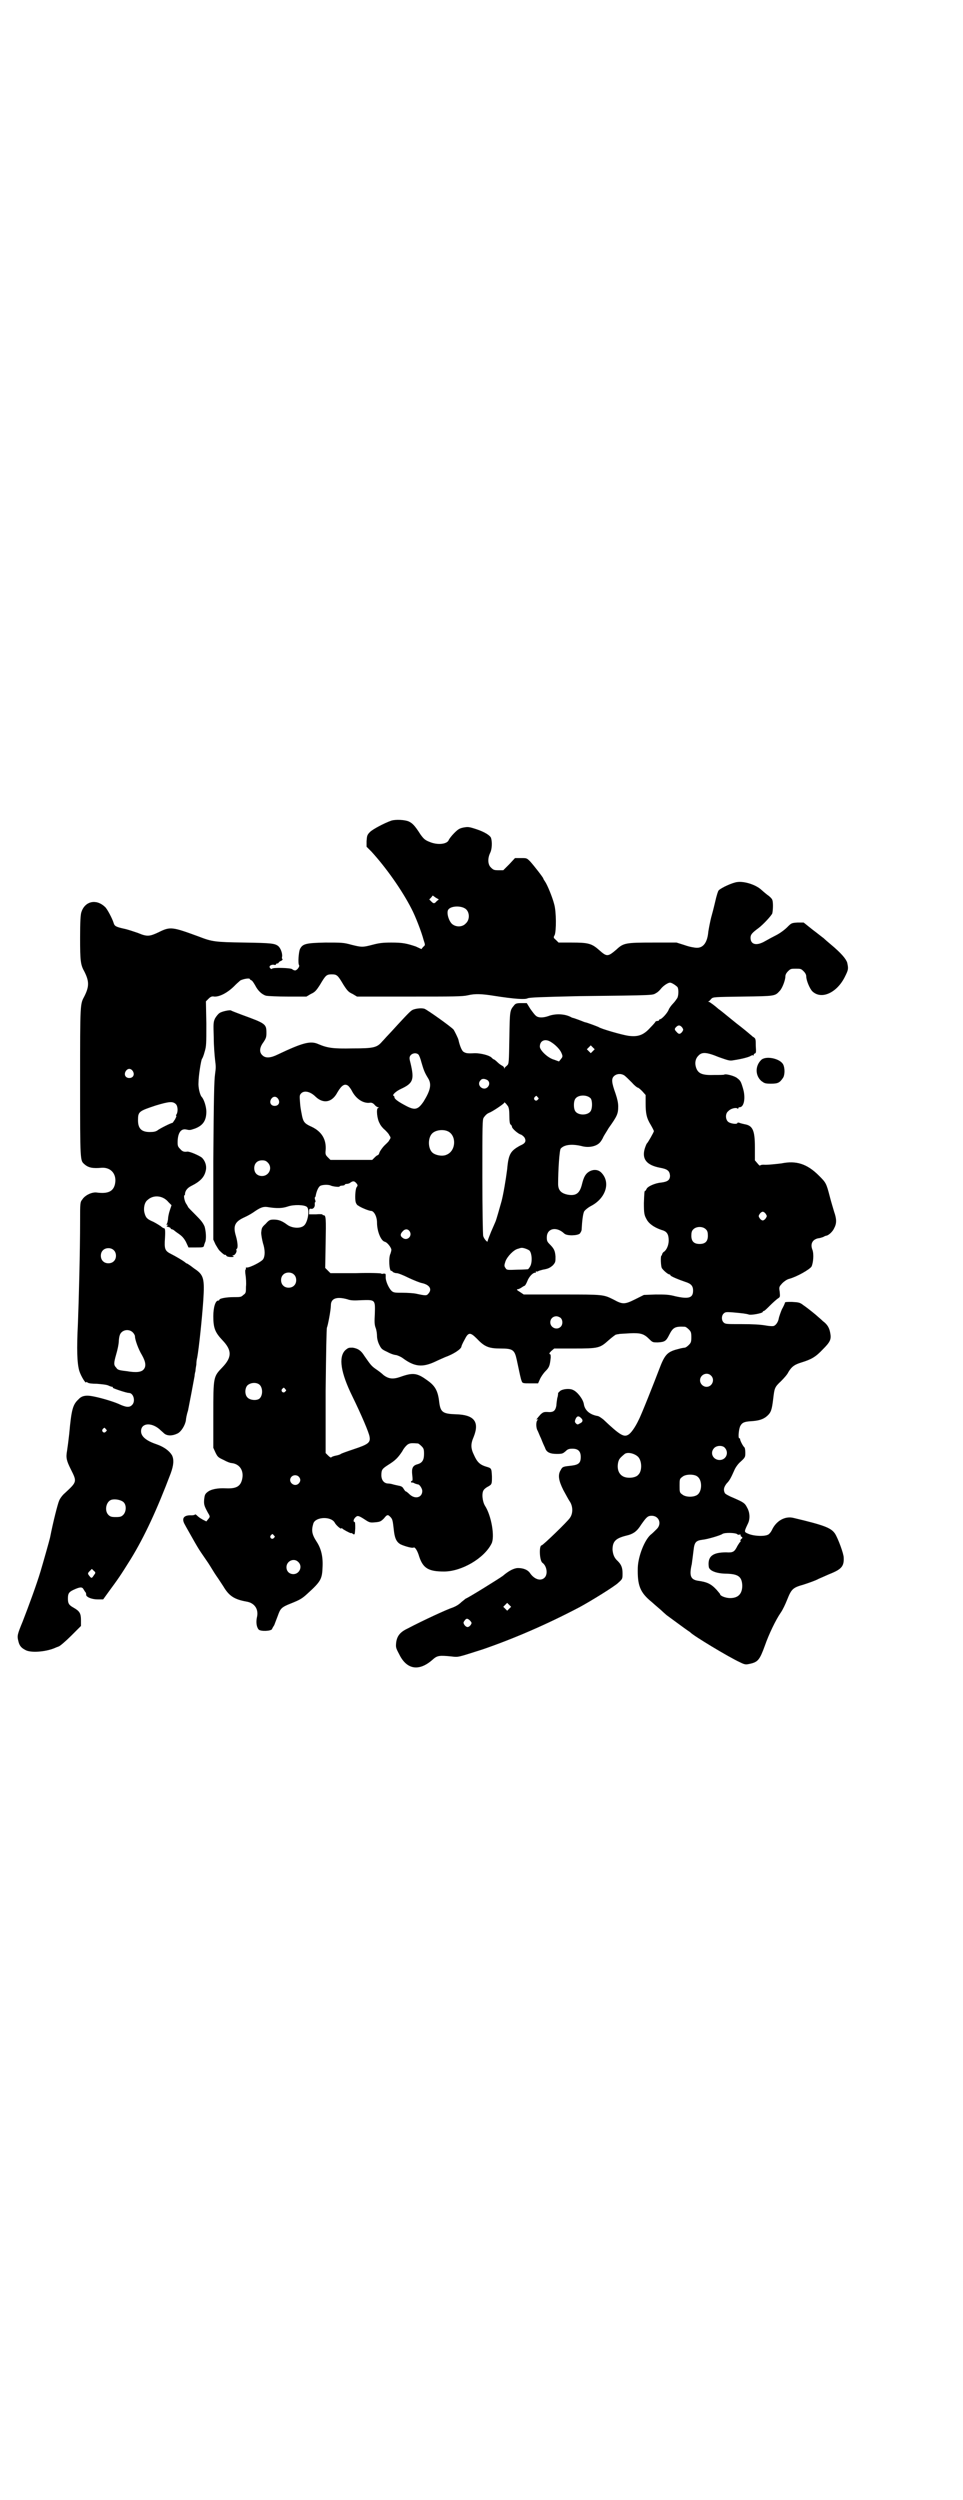 <?xml version="1.0" standalone="no"?>
<!DOCTYPE svg PUBLIC "-//W3C//DTD SVG 20010904//EN"
 "http://www.w3.org/TR/2001/REC-SVG-20010904/DTD/svg10.dtd">
<svg version="1.0" xmlns="http://www.w3.org/2000/svg"
 width="1106pt" height="2870pt" viewBox="0 0 1106 2870"
 preserveAspectRatio="xMidYMid meet">
<g transform="translate(0,2870) scale(0.5,-0.5)"
fill="#000000" stroke="none">
<path d="M899 3856 c-17 -6 -43 -20 -49 -26 -7 -7 -7 -9 -8 -21 l0 -13 11 -11
c33 -36 70 -88 92 -131 9 -17 23 -53 28 -72 4 -12 4 -12 -1 -16 l-4 -5 -13 6
c-21 7 -30 9 -56 9 -19 0 -28 -1 -43 -5 -23 -6 -25 -6 -49 0 -18 5 -22 5 -60
5 -45 -1 -52 -3 -58 -15 -3 -7 -5 -33 -2 -37 2 -3 -5 -12 -9 -12 -2 0 -5 1 -7
3 -4 3 -44 4 -46 1 -1 -1 -3 -1 -4 1 -5 4 1 9 8 8 3 -1 5 0 5 1 0 1 1 2 3 2 2
0 3 1 3 2 0 0 2 3 6 4 3 2 4 4 3 4 -1 0 -2 2 -1 6 1 8 -4 20 -9 24 -8 6 -15 7
-78 8 -68 1 -74 2 -105 14 -60 22 -65 23 -91 10 -21 -10 -27 -11 -48 -2 -9 3
-23 8 -33 10 -18 4 -21 6 -23 13 -3 10 -15 33 -20 37 -20 19 -46 13 -54 -12
-2 -5 -3 -22 -3 -59 0 -54 1 -62 10 -78 11 -22 11 -34 0 -56 -10 -19 -10 -13
-10 -197 0 -185 0 -180 10 -189 9 -8 19 -10 40 -8 22 1 35 -16 30 -38 -4 -17
-17 -22 -41 -19 -11 2 -28 -6 -34 -16 -5 -6 -5 -8 -5 -50 0 -69 -3 -182 -5
-234 -3 -60 -2 -91 3 -109 4 -13 16 -32 16 -26 0 1 1 0 3 -1 2 -2 10 -3 22 -3
11 -1 22 -2 26 -4 4 -2 8 -3 9 -3 1 0 2 -1 1 -2 -1 -1 31 -12 37 -12 11 0 16
-20 7 -28 -6 -6 -14 -5 -31 3 -14 6 -44 15 -63 18 -13 2 -22 0 -29 -8 -13 -12
-16 -24 -21 -79 -2 -18 -3 -25 -5 -39 -3 -16 -1 -23 9 -43 14 -28 14 -28 -14
-54 -5 -4 -11 -12 -13 -17 -3 -6 -14 -49 -21 -85 -1 -5 -16 -58 -22 -78 -9
-30 -27 -79 -41 -115 -12 -29 -13 -33 -10 -44 2 -10 6 -16 16 -21 11 -7 45 -5
67 4 2 1 7 3 10 4 3 1 16 12 29 25 l22 22 0 13 c0 16 -3 21 -17 29 -11 6 -13
10 -13 21 0 11 2 15 13 20 15 7 20 7 23 1 2 -3 4 -7 5 -7 0 -1 1 -3 1 -4 -2
-6 12 -12 26 -12 l13 0 13 18 c22 30 25 34 50 74 32 52 61 115 92 197 7 19 8
32 3 42 -6 10 -18 19 -35 25 -24 8 -36 18 -36 30 0 19 23 21 42 5 3 -3 8 -7
11 -10 7 -6 19 -6 31 0 8 4 17 18 19 30 0 3 2 14 5 23 3 15 12 62 15 79 0 3 1
8 2 11 0 3 1 10 2 15 0 6 1 13 2 16 4 22 11 89 14 132 3 48 1 57 -17 70 -2 1
-7 5 -11 8 -4 3 -9 6 -9 6 -1 0 -3 1 -5 3 -5 4 -22 14 -32 19 -14 7 -16 11
-14 37 1 18 0 22 -2 22 -1 0 -5 2 -8 5 -3 2 -11 7 -17 10 -14 6 -17 9 -20 20
-3 11 0 25 7 30 14 13 36 10 48 -5 l7 -7 -4 -12 c-2 -6 -4 -15 -4 -20 -1 -6
-2 -11 -3 -11 -1 -1 -1 -2 1 -2 3 0 3 0 0 -2 -2 -1 -2 -2 3 -3 3 -1 5 -2 5 -3
0 -1 1 -2 2 -2 1 0 3 -1 5 -2 1 -1 6 -5 12 -9 7 -5 11 -9 16 -18 l6 -13 17 0
c17 0 18 0 19 6 1 3 2 6 3 8 2 9 1 23 -2 34 -4 9 -8 14 -21 27 -9 9 -17 17
-17 18 0 0 -2 4 -4 7 -4 5 -7 20 -4 20 1 0 1 2 1 4 1 7 6 13 14 17 22 11 31
21 34 37 2 10 -2 21 -9 28 -6 5 -29 15 -34 14 -7 -1 -11 0 -16 6 -5 5 -6 7 -6
15 0 21 7 32 19 30 9 -2 9 -2 21 2 18 7 26 18 26 39 0 10 -5 28 -11 34 -4 5
-8 22 -7 33 0 15 6 52 8 54 1 1 4 8 6 16 4 13 4 18 4 65 l-1 51 6 6 c5 5 8 6
13 5 13 -1 33 10 49 27 4 4 9 8 11 10 8 4 22 6 22 3 0 -1 2 -2 4 -3 2 -1 5 -6
8 -11 6 -12 15 -21 25 -24 5 -1 27 -2 50 -2 l43 0 10 6 c9 4 12 7 21 21 13 22
15 24 27 24 12 0 14 -2 27 -24 9 -14 12 -17 21 -21 l10 -6 120 0 c102 0 122 0
135 3 16 4 33 3 58 -1 51 -8 73 -9 79 -6 4 2 29 3 118 5 179 2 168 2 177 7 4
2 9 7 12 11 6 7 16 13 20 13 4 0 13 -6 17 -10 3 -4 3 -18 0 -25 -2 -3 -6 -9
-10 -13 -4 -4 -9 -11 -10 -14 -3 -8 -16 -22 -20 -22 -1 0 -2 -1 -2 -2 0 -1 -2
-2 -4 -2 -2 0 -4 -1 -4 -1 0 -1 -5 -7 -12 -14 -16 -18 -29 -22 -51 -19 -14 2
-63 16 -68 20 -2 1 -28 11 -31 11 -1 0 -2 1 -3 1 -2 1 -23 9 -25 9 -1 0 -2 1
-3 1 -13 8 -36 10 -54 3 -12 -4 -23 -4 -28 1 -2 1 -8 9 -13 16 l-8 13 -13 0
c-10 0 -13 -1 -16 -5 -10 -12 -10 -12 -11 -75 -1 -57 -1 -59 -5 -63 -2 -2 -5
-4 -6 -6 0 -2 -1 -2 -1 0 0 2 -2 4 -4 5 -2 1 -7 4 -11 8 -4 4 -8 7 -9 7 -1 0
-3 2 -5 4 -5 5 -24 10 -38 10 -18 -1 -21 0 -26 3 -4 2 -9 14 -12 28 -1 4 -9
20 -11 23 -6 7 -61 46 -67 48 -6 2 -18 1 -26 -2 -5 -2 -10 -7 -35 -34 -10 -11
-21 -23 -24 -26 -3 -3 -8 -9 -12 -13 -12 -14 -19 -16 -68 -16 -45 -1 -58 1
-79 10 -18 8 -36 3 -93 -24 -16 -8 -28 -9 -35 -2 -8 7 -7 18 2 30 6 9 7 12 7
21 0 21 -1 22 -56 42 -13 5 -24 9 -25 10 -2 2 -22 -2 -27 -6 -3 -2 -7 -7 -10
-12 -4 -9 -4 -11 -3 -44 0 -19 2 -42 3 -51 2 -15 2 -19 0 -33 -2 -14 -3 -51
-4 -199 l0 -181 5 -11 c3 -5 7 -12 9 -14 6 -6 12 -11 13 -10 0 1 2 0 3 -2 1
-2 6 -3 11 -3 6 0 7 1 5 2 -3 2 -3 2 0 2 4 0 9 9 7 12 -1 1 0 2 1 3 3 2 2 15
-2 29 -7 23 -3 33 19 43 9 4 19 10 23 13 13 9 20 12 29 11 24 -4 36 -3 48 1
14 5 39 4 44 -1 7 -6 2 -36 -7 -43 -8 -7 -27 -6 -38 2 -12 9 -20 12 -31 12 -9
0 -11 -1 -19 -10 -9 -8 -9 -10 -10 -20 0 -6 2 -16 4 -24 5 -15 5 -29 1 -36 -2
-6 -32 -21 -38 -20 -2 0 -3 0 -2 -2 0 -1 0 -2 -1 -3 -1 0 -1 -6 0 -12 1 -7 2
-19 1 -27 0 -13 0 -15 -6 -19 -5 -5 -7 -5 -22 -5 -17 0 -33 -3 -33 -6 0 -1 -1
-2 -3 -2 -6 0 -11 -15 -11 -36 0 -27 4 -37 21 -55 22 -23 22 -39 0 -62 -21
-22 -21 -21 -21 -110 l0 -75 5 -11 c5 -10 6 -11 19 -17 7 -4 15 -7 18 -7 19
-2 29 -18 24 -38 -4 -16 -14 -21 -37 -20 -19 1 -35 -2 -43 -9 -5 -4 -6 -7 -7
-16 -1 -12 0 -15 8 -30 6 -10 6 -10 1 -16 l-4 -5 -8 4 c-7 4 -10 6 -15 11 -2
1 -3 2 -3 1 0 -1 -4 -2 -8 -2 -18 1 -24 -7 -15 -22 2 -4 9 -16 14 -25 5 -9 13
-23 18 -31 5 -8 15 -22 21 -31 6 -9 14 -23 19 -30 5 -7 12 -18 16 -24 13 -22
25 -30 53 -35 19 -3 29 -18 24 -37 -2 -10 -1 -21 4 -27 4 -5 29 -4 31 1 0 1 3
6 5 9 1 3 5 13 8 21 6 17 8 20 31 29 20 8 25 11 37 22 32 29 34 34 35 63 1 24
-4 42 -14 57 -11 17 -12 26 -7 42 6 15 41 16 49 1 3 -6 15 -16 15 -13 0 1 1 1
2 0 1 -2 18 -11 20 -11 1 1 3 0 5 -2 4 -2 4 -1 5 13 0 10 0 15 -2 15 -3 0 -2
6 2 10 5 5 7 5 21 -4 12 -8 13 -8 25 -7 11 1 13 2 20 9 7 9 9 9 14 4 6 -6 6
-8 9 -34 2 -16 6 -25 16 -30 9 -4 26 -9 29 -7 3 2 9 -7 13 -21 9 -27 22 -34
57 -34 40 0 92 30 109 64 8 15 0 64 -15 87 -6 10 -8 29 -3 36 2 3 6 6 10 8 9
5 9 6 9 23 -1 20 -1 19 -14 23 -13 4 -20 10 -27 26 -8 16 -8 26 -1 42 14 35 1
51 -41 52 -30 1 -35 5 -38 27 -3 28 -10 39 -29 52 -22 16 -32 17 -60 7 -17 -6
-27 -5 -39 4 -4 4 -12 10 -18 14 -10 7 -12 10 -26 30 -8 13 -15 17 -27 19 -9
0 -10 0 -17 -6 -16 -16 -10 -52 16 -105 21 -43 39 -85 40 -94 2 -13 -3 -17
-36 -28 -15 -5 -29 -10 -30 -11 -1 -1 -6 -3 -12 -4 -5 -1 -10 -3 -10 -4 -1 -1
-4 1 -7 4 l-6 6 0 143 c1 89 2 143 3 145 2 4 9 40 9 51 0 16 13 21 38 14 8 -3
16 -3 33 -2 31 1 31 1 30 -31 -1 -19 -1 -25 2 -33 2 -5 3 -14 3 -18 0 -6 2
-14 5 -20 5 -10 6 -11 19 -17 7 -4 16 -7 20 -7 4 -1 11 -4 15 -7 27 -20 45
-22 75 -8 8 4 18 8 22 10 20 7 38 19 38 25 0 1 3 8 7 15 9 18 13 18 29 2 17
-18 27 -22 54 -22 28 0 32 -3 37 -26 7 -33 9 -43 11 -48 2 -6 3 -6 20 -6 l18
0 4 9 c2 5 8 14 13 19 9 9 10 13 12 31 0 5 0 8 -2 8 -2 1 -1 3 3 7 l7 6 45 0
c57 0 60 1 80 19 8 7 16 13 17 13 1 0 4 1 6 1 2 1 14 1 26 2 25 1 32 -1 45
-14 7 -7 8 -7 19 -7 16 1 19 3 26 17 9 18 14 20 36 19 2 0 6 -3 9 -6 5 -5 6
-7 6 -18 0 -11 -1 -13 -6 -18 -3 -3 -7 -6 -9 -6 -8 -1 -11 -2 -22 -5 -19 -6
-25 -13 -37 -45 -11 -29 -41 -105 -47 -116 -8 -17 -18 -31 -24 -34 -10 -6 -19
-1 -57 35 -5 4 -11 8 -13 8 -18 3 -30 13 -32 28 -2 11 -15 28 -25 32 -8 4 -25
2 -30 -3 -2 -2 -4 -4 -4 -4 0 -1 0 -6 -2 -12 -1 -6 -2 -14 -2 -17 -2 -11 -6
-15 -16 -15 -13 1 -14 0 -20 -5 -8 -9 -12 -14 -8 -12 2 1 3 1 1 -1 -4 -3 -4
-16 -1 -23 2 -3 5 -12 9 -20 3 -8 7 -17 9 -21 3 -10 11 -14 27 -14 13 0 14 1
20 6 5 5 8 6 16 6 13 0 19 -6 19 -19 0 -14 -5 -18 -22 -20 -18 -2 -20 -2 -24
-10 -7 -11 -5 -24 6 -46 6 -11 12 -22 14 -25 8 -11 9 -28 1 -39 -5 -8 -62 -63
-65 -63 -6 0 -5 -35 2 -40 10 -7 13 -26 5 -34 -9 -9 -24 -4 -34 11 -5 7 -15
11 -27 11 -9 0 -21 -6 -35 -18 -8 -6 -82 -52 -85 -52 0 0 -5 -4 -10 -8 -6 -6
-13 -10 -21 -13 -10 -3 -65 -28 -103 -48 -17 -8 -24 -17 -26 -32 -1 -11 -1
-12 7 -27 17 -35 45 -40 76 -13 11 10 15 11 44 8 17 -2 14 -2 71 16 70 24 147
57 223 97 26 14 81 48 89 56 10 9 10 9 10 22 0 13 -3 20 -11 28 -8 7 -11 15
-12 26 0 19 7 26 30 32 18 4 26 10 36 26 12 17 15 20 24 20 17 0 24 -19 11
-31 -4 -4 -10 -10 -14 -13 -14 -13 -28 -49 -29 -75 -1 -41 5 -57 32 -79 10 -9
21 -18 24 -21 3 -3 8 -7 10 -9 7 -5 42 -31 48 -35 3 -2 6 -4 7 -5 6 -7 87 -56
113 -68 12 -6 14 -6 23 -4 19 4 23 9 35 42 9 26 25 59 36 75 5 7 11 20 15 30
10 25 13 28 38 35 12 4 27 9 34 13 7 3 18 8 25 11 28 11 34 18 33 38 0 9 -13
44 -20 55 -9 13 -23 19 -95 36 -19 5 -40 -6 -50 -28 -2 -4 -5 -8 -8 -10 -8 -5
-34 -4 -47 2 -9 4 -9 4 0 23 5 10 5 25 -2 37 -5 10 -8 12 -31 22 -10 4 -19 9
-20 11 -4 8 -2 14 4 22 7 7 10 13 18 31 2 5 8 14 14 19 11 10 11 11 11 21 0 6
-1 11 -2 12 -3 2 -11 17 -10 20 0 0 -1 1 -2 1 -3 0 -1 23 3 29 4 7 9 9 23 10
18 1 29 4 38 12 9 8 11 14 14 39 3 25 3 27 18 41 7 7 15 16 17 21 8 13 14 17
30 22 23 7 33 13 49 30 17 17 20 23 17 38 -2 11 -6 19 -17 27 -5 5 -9 8 -10 9
-4 4 -25 21 -34 27 -9 7 -11 7 -27 8 -12 0 -16 0 -16 -2 0 -1 -3 -8 -7 -15 -3
-7 -6 -16 -7 -20 -1 -7 -5 -15 -11 -18 -2 -1 -9 -1 -20 1 -12 2 -28 3 -54 3
-36 0 -38 0 -42 4 -5 5 -5 15 0 20 4 4 6 4 21 3 22 -2 31 -3 37 -5 5 -2 32 3
32 6 0 1 1 2 2 2 2 0 8 6 15 13 7 7 15 14 18 16 5 3 5 4 4 15 -2 12 -1 12 6
20 4 4 11 9 16 10 18 5 46 21 51 28 4 8 6 29 2 39 -5 13 0 23 13 26 3 0 9 2
12 3 3 2 6 3 7 3 6 1 15 10 18 17 6 11 6 21 0 38 -2 7 -7 23 -10 35 -8 31 -9
32 -25 48 -27 27 -52 35 -86 28 -8 -1 -34 -4 -41 -3 -5 0 -8 -1 -8 -2 0 -1 -3
1 -6 5 l-6 7 0 30 c0 39 -5 50 -24 53 -4 1 -9 2 -11 3 -3 1 -5 1 -5 0 0 -4
-17 -2 -22 3 -6 6 -6 19 1 24 5 6 18 9 21 6 1 -1 2 -1 2 1 0 1 1 2 3 2 10 0
14 21 8 42 -5 17 -6 19 -14 25 -6 5 -26 10 -29 8 -1 -1 -11 -1 -23 -1 -27 -1
-36 3 -41 14 -5 12 -3 23 4 30 8 9 18 9 47 -3 23 -8 25 -9 35 -7 20 3 33 7 37
9 3 2 6 3 7 2 2 -1 2 -1 1 1 0 1 1 2 2 3 4 1 4 3 3 18 0 16 0 17 -7 21 -3 3
-6 5 -7 6 -1 1 -14 12 -31 25 -38 31 -37 30 -40 32 -9 8 -21 17 -23 17 -2 0
-2 1 0 1 2 1 4 4 6 6 4 4 6 4 72 5 75 1 74 1 85 13 6 6 13 25 13 33 0 4 2 8 6
12 6 6 7 6 18 6 11 0 12 0 18 -6 4 -4 6 -8 6 -12 0 -9 8 -28 14 -34 21 -20 57
-3 75 34 8 16 8 18 5 32 -3 9 -14 22 -38 42 -6 5 -13 11 -16 14 -3 2 -14 11
-26 20 l-20 16 -14 0 c-14 -1 -14 -1 -24 -11 -6 -6 -17 -14 -25 -18 -8 -4 -19
-10 -26 -14 -19 -11 -33 -8 -33 8 0 7 3 11 18 22 12 9 30 29 32 34 2 10 2 26
0 31 -1 3 -6 8 -12 12 -5 4 -11 9 -13 11 -13 12 -39 20 -55 18 -11 -1 -37 -13
-43 -19 -2 -2 -4 -10 -6 -17 -2 -8 -6 -26 -10 -40 -4 -14 -7 -32 -8 -38 -2
-24 -11 -37 -26 -37 -5 0 -17 2 -28 6 l-19 6 -54 0 c-63 0 -68 -1 -84 -16 -20
-17 -22 -17 -40 -1 -17 15 -25 17 -63 17 l-30 0 -6 6 c-6 5 -6 6 -3 11 4 9 4
54 -1 71 -4 16 -16 45 -21 52 -2 3 -4 6 -4 7 0 2 -21 29 -30 39 -8 8 -8 8 -21
8 l-14 0 -13 -14 -14 -14 -11 0 c-10 0 -12 1 -17 6 -8 7 -8 22 -2 34 4 8 5 24
2 34 -2 6 -15 14 -33 20 -18 6 -20 6 -31 4 -9 -2 -12 -4 -21 -13 -6 -6 -11
-13 -12 -15 -3 -10 -25 -13 -44 -5 -10 4 -13 6 -21 17 -14 22 -19 26 -27 30
-9 4 -30 5 -40 2z m104 -185 c-5 -6 -7 -6 -12 -1 l-5 5 4 4 4 5 7 -5 7 -4 -5
-4z m68 -19 c8 -8 8 -24 -1 -32 -8 -9 -23 -9 -32 -1 -8 8 -13 27 -8 33 7 9 32
9 41 0z m496 -271 c3 -5 3 -5 0 -10 -5 -6 -8 -6 -13 0 -5 5 -5 7 -1 11 5 5 9
5 14 -1z m-302 -33 c10 -6 20 -16 24 -24 4 -9 4 -10 -1 -16 l-4 -5 -11 4 c-15
4 -33 22 -33 30 0 14 12 19 25 11z m97 -21 l-5 -5 -4 4 -5 5 4 4 5 5 4 -4 5
-5 -4 -4z m-401 -8 c2 -2 5 -10 7 -18 5 -17 7 -23 15 -36 9 -14 6 -28 -10 -54
-13 -19 -20 -21 -42 -9 -17 9 -25 15 -25 19 0 2 -1 3 -2 3 -4 2 6 11 17 16 28
13 31 21 22 59 -3 11 -3 14 0 18 5 6 14 6 18 2z m-656 -38 c5 -8 1 -16 -8 -16
-9 0 -13 8 -8 16 2 3 5 5 8 5 3 0 6 -2 8 -5z m1129 -10 c3 -2 11 -10 18 -17 6
-7 13 -12 13 -11 1 0 5 -3 10 -8 l8 -9 0 -19 c0 -23 2 -34 12 -50 4 -7 7 -13
7 -14 0 -2 -14 -27 -16 -28 -1 -1 -3 -6 -5 -12 -7 -24 4 -38 35 -44 17 -3 22
-7 23 -18 0 -10 -5 -14 -20 -16 -14 -1 -32 -9 -34 -15 -1 -2 -2 -4 -3 -4 -2 0
-2 -4 -3 -28 0 -24 1 -28 6 -37 5 -10 17 -19 35 -25 12 -3 16 -10 16 -24 0
-11 -5 -22 -11 -26 -2 -1 -3 -3 -4 -5 0 -1 -1 -4 -2 -4 -2 -3 -1 -23 1 -28 3
-5 14 -15 18 -15 1 0 2 -1 2 -2 0 -2 19 -10 34 -15 13 -4 18 -9 18 -20 0 -17
-10 -20 -41 -13 -15 4 -23 4 -45 4 l-27 -1 -20 -10 c-24 -12 -29 -12 -49 -1
-24 12 -23 12 -119 12 l-88 0 -9 6 c-7 4 -8 6 -5 6 2 0 6 2 9 4 3 2 6 4 7 4 1
0 4 5 6 10 4 11 13 20 18 20 2 0 3 1 2 2 -1 2 -1 2 1 1 1 -1 4 0 5 1 2 1 7 2
10 3 12 2 16 4 23 10 6 7 6 8 6 20 -1 13 -3 18 -13 28 -6 6 -7 8 -7 16 0 21
22 26 40 9 6 -6 31 -5 36 0 2 3 4 6 4 9 1 19 3 37 6 42 2 3 9 9 17 13 33 18
44 54 22 76 -7 7 -18 8 -28 2 -8 -5 -12 -12 -16 -28 -5 -21 -13 -28 -32 -25
-16 3 -23 10 -23 25 0 31 3 78 6 81 8 9 25 11 47 6 17 -5 35 -1 43 8 2 2 6 8
8 13 2 4 8 13 12 20 20 28 22 33 22 50 0 8 -2 17 -6 29 -9 25 -10 34 -4 40 6
6 16 7 24 2z m-314 -11 c5 -4 5 -11 0 -16 -10 -10 -27 5 -16 16 3 4 9 4 16 0z
m-320 -13 c2 -2 6 -7 8 -11 9 -18 25 -29 40 -28 5 1 8 0 12 -4 3 -4 7 -6 8 -6
3 0 3 0 0 -2 -4 -2 -2 -25 4 -35 2 -5 8 -12 12 -15 4 -4 9 -9 10 -12 4 -6 4
-6 0 -12 -1 -3 -7 -8 -11 -12 -4 -4 -9 -11 -11 -15 -1 -4 -3 -7 -4 -7 -1 0 -4
-2 -7 -5 l-6 -6 -48 0 -48 0 -6 6 c-5 5 -6 7 -5 16 2 25 -9 43 -32 54 -16 7
-19 11 -22 24 -3 16 -4 19 -5 34 -1 13 -1 15 3 19 7 7 21 4 33 -8 18 -17 38
-13 50 10 10 17 17 21 25 15z m557 -29 c4 -6 4 -24 -1 -30 -7 -9 -27 -9 -34 0
-5 6 -5 24 0 30 7 9 27 9 35 0z m-122 3 c3 -3 3 -3 0 -6 -4 -5 -11 1 -7 6 4 4
4 4 7 0z m-596 -4 c5 -8 1 -16 -8 -16 -9 0 -13 8 -8 16 2 3 5 5 8 5 3 0 6 -2
8 -5z m-235 -12 c5 -5 5 -19 1 -24 -1 -2 -1 -3 0 -3 1 0 -1 -4 -3 -8 -3 -4 -5
-8 -6 -8 -3 0 -29 -13 -34 -17 -4 -3 -9 -4 -18 -4 -19 0 -27 8 -27 27 0 20 2
21 41 34 30 9 39 10 46 3z m763 -5 c2 -4 3 -10 3 -22 0 -12 1 -19 3 -20 2 -1
3 -4 3 -5 0 -4 15 -17 21 -18 2 -1 6 -4 8 -7 4 -8 2 -13 -10 -18 -22 -12 -27
-19 -30 -54 -3 -24 -9 -59 -13 -74 -4 -14 -12 -43 -14 -47 -1 -2 -5 -12 -10
-23 -4 -10 -8 -20 -8 -22 0 -3 -8 5 -10 12 -1 2 -2 63 -2 135 0 121 0 132 3
137 5 7 8 9 12 11 7 2 35 21 35 23 0 3 4 -1 9 -8z m-139 -57 c21 -9 20 -45 -2
-54 -10 -5 -28 -1 -34 6 -9 10 -9 32 0 42 7 8 24 11 36 6z m-413 -72 c12 -12
3 -31 -13 -31 -11 0 -18 7 -18 18 0 11 7 18 18 18 6 0 9 -1 13 -5z m204 -48
c3 -4 3 -5 0 -9 -3 -5 -4 -26 -2 -34 1 -3 3 -7 6 -8 5 -4 24 -12 29 -12 7 0
14 -13 14 -27 0 -20 9 -42 18 -44 5 -1 14 -12 15 -18 0 -2 -1 -6 -2 -9 -5 -9
-3 -41 2 -40 0 1 2 0 3 -2 1 -1 5 -3 9 -3 4 0 16 -5 28 -11 11 -5 25 -11 31
-12 17 -4 23 -14 14 -24 -4 -5 -6 -5 -29 0 -5 1 -19 2 -30 2 -15 0 -20 0 -24
3 -7 5 -16 24 -15 34 0 7 0 7 -5 7 -3 -1 -5 -1 -5 0 0 1 -26 2 -58 1 l-59 0
-6 6 -6 6 1 57 c1 57 1 64 -5 64 -2 0 -3 1 -2 2 0 0 -6 1 -15 0 l-16 0 0 7 c0
5 1 6 4 6 5 -2 10 4 9 10 0 3 0 5 1 5 1 0 1 2 0 5 -1 2 -1 5 -1 6 1 0 2 2 2 3
2 11 6 20 10 23 4 3 19 4 25 1 4 -2 20 -4 20 -2 0 1 3 2 6 2 3 0 6 1 6 2 0 1
2 2 5 2 2 0 6 1 8 3 6 4 9 4 14 -2z m940 -70 c3 -5 3 -5 0 -10 -2 -3 -5 -5 -7
-5 -2 0 -5 2 -7 5 -3 5 -3 5 0 10 2 3 5 5 7 5 2 0 5 -2 7 -5z m-137 -36 c3 -3
4 -7 4 -14 0 -13 -6 -19 -19 -19 -13 0 -19 6 -19 19 0 7 1 11 4 14 7 8 23 8
30 0z m-681 -4 c7 -11 -6 -23 -16 -15 -6 4 -6 9 0 15 5 6 12 6 16 0z m275 -44
c6 -6 7 -27 2 -36 -2 -4 -5 -7 -5 -7 0 0 -11 -1 -24 -1 -25 -1 -25 -1 -28 4
-3 4 -3 6 0 15 4 11 19 27 29 29 3 1 6 2 7 2 4 1 15 -3 19 -6z m-955 1 c7 -6
7 -19 1 -25 -6 -7 -19 -7 -25 -1 -7 6 -7 19 -1 25 6 7 19 7 25 1z m414 -56 c7
-6 7 -19 1 -25 -6 -7 -19 -7 -25 -1 -7 6 -7 19 -1 25 6 7 19 7 25 1z m613
-100 c5 -5 5 -15 0 -20 -9 -9 -24 -2 -24 10 0 8 6 14 14 14 3 0 8 -2 10 -4z
m-983 -33 c3 -3 5 -7 5 -9 0 -8 8 -30 16 -43 9 -16 10 -26 4 -33 -5 -6 -16 -8
-39 -4 -18 2 -21 3 -24 8 -6 6 -6 10 0 31 3 10 6 24 6 32 1 11 3 15 6 18 7 7
19 7 26 0z m1328 -99 c10 -9 3 -26 -10 -26 -8 0 -15 7 -15 15 0 13 16 20 25
11z m-1037 -21 c8 -7 8 -25 0 -32 -6 -5 -21 -4 -27 2 -7 6 -7 21 -1 28 7 7 21
8 28 2z m59 -10 c3 -3 3 -3 0 -6 -4 -5 -11 1 -7 6 4 4 4 4 7 0z m679 -66 c6
-5 5 -10 -2 -13 -5 -3 -6 -3 -9 0 -3 3 -3 5 -1 10 3 7 7 8 12 3z m-1091 -26
c3 -3 3 -3 0 -6 -4 -5 -11 1 -7 6 4 4 4 4 7 0z m717 -33 c1 0 5 -3 8 -6 5 -5
6 -7 6 -18 0 -14 -4 -21 -16 -24 -10 -3 -13 -9 -11 -25 1 -9 1 -13 -1 -13 -1
0 -2 -1 -2 -2 0 -1 1 -2 2 -2 0 1 4 0 7 -2 3 -1 6 -2 7 -2 4 0 10 -10 10 -15
0 -15 -16 -20 -29 -8 -4 4 -8 7 -9 7 -1 0 -3 3 -5 6 -2 4 -5 6 -11 7 -4 1 -10
2 -13 3 -3 1 -8 2 -11 2 -10 0 -16 8 -16 19 0 13 2 15 16 24 16 10 22 16 32
31 4 8 10 14 13 16 5 3 9 3 23 2z m705 -10 c10 -11 3 -28 -12 -28 -15 0 -23
16 -13 27 6 7 20 7 25 1z m-199 -21 c9 -10 9 -33 0 -41 -5 -6 -18 -8 -28 -6
-15 3 -22 17 -18 35 2 7 3 9 15 19 7 5 23 1 31 -7z m-780 -45 c5 -5 5 -11 0
-16 -10 -10 -27 5 -16 16 4 4 12 4 16 0z m916 0 c11 -8 11 -32 1 -41 -8 -7
-28 -7 -36 0 -6 4 -6 6 -6 20 0 14 0 16 6 20 7 7 28 7 35 1z m-1318 -59 c7 -7
6 -22 -1 -29 -4 -4 -7 -5 -17 -5 -10 0 -13 1 -17 5 -10 10 -5 32 8 35 9 2 22
-1 27 -6z m1409 -73 c2 -2 4 -2 6 -1 2 0 3 0 2 -1 0 -1 0 -3 2 -4 3 -2 3 -3 0
-5 -2 -2 -3 -4 -2 -5 1 -1 0 -2 -1 -2 0 0 -3 -4 -6 -9 -7 -14 -10 -16 -26 -15
-31 0 -43 -9 -40 -33 1 -9 17 -16 42 -16 26 -1 34 -7 35 -27 0 -19 -9 -29 -28
-29 -10 0 -23 5 -23 9 0 1 -4 5 -8 10 -13 14 -22 18 -44 21 -16 3 -19 12 -13
38 1 8 3 22 4 31 2 19 5 23 21 25 11 1 41 10 45 13 5 4 30 3 34 0z m-1064 -3
c3 -3 3 -3 0 -6 -4 -5 -11 1 -7 6 4 4 4 4 7 0z m56 -61 c11 -10 3 -28 -11 -28
-9 0 -16 6 -16 16 0 14 17 22 27 12z m-469 -30 c-5 -8 -6 -8 -10 -3 -5 6 -5 7
0 12 l5 5 4 -4 c5 -4 5 -5 1 -10z m954 -77 l-5 -5 -4 4 -5 5 4 4 5 5 4 -4 5
-5 -4 -4z m-90 -28 c4 -5 4 -5 1 -10 -5 -6 -9 -6 -14 0 -3 5 -3 6 0 10 4 6 7
6 13 0z"/>
<path d="M1748 3306 c-14 -14 -13 -36 1 -48 7 -5 8 -6 22 -6 16 0 20 2 28 14
4 7 4 22 0 30 -7 14 -41 21 -51 10z"/>
</g>
</svg>
